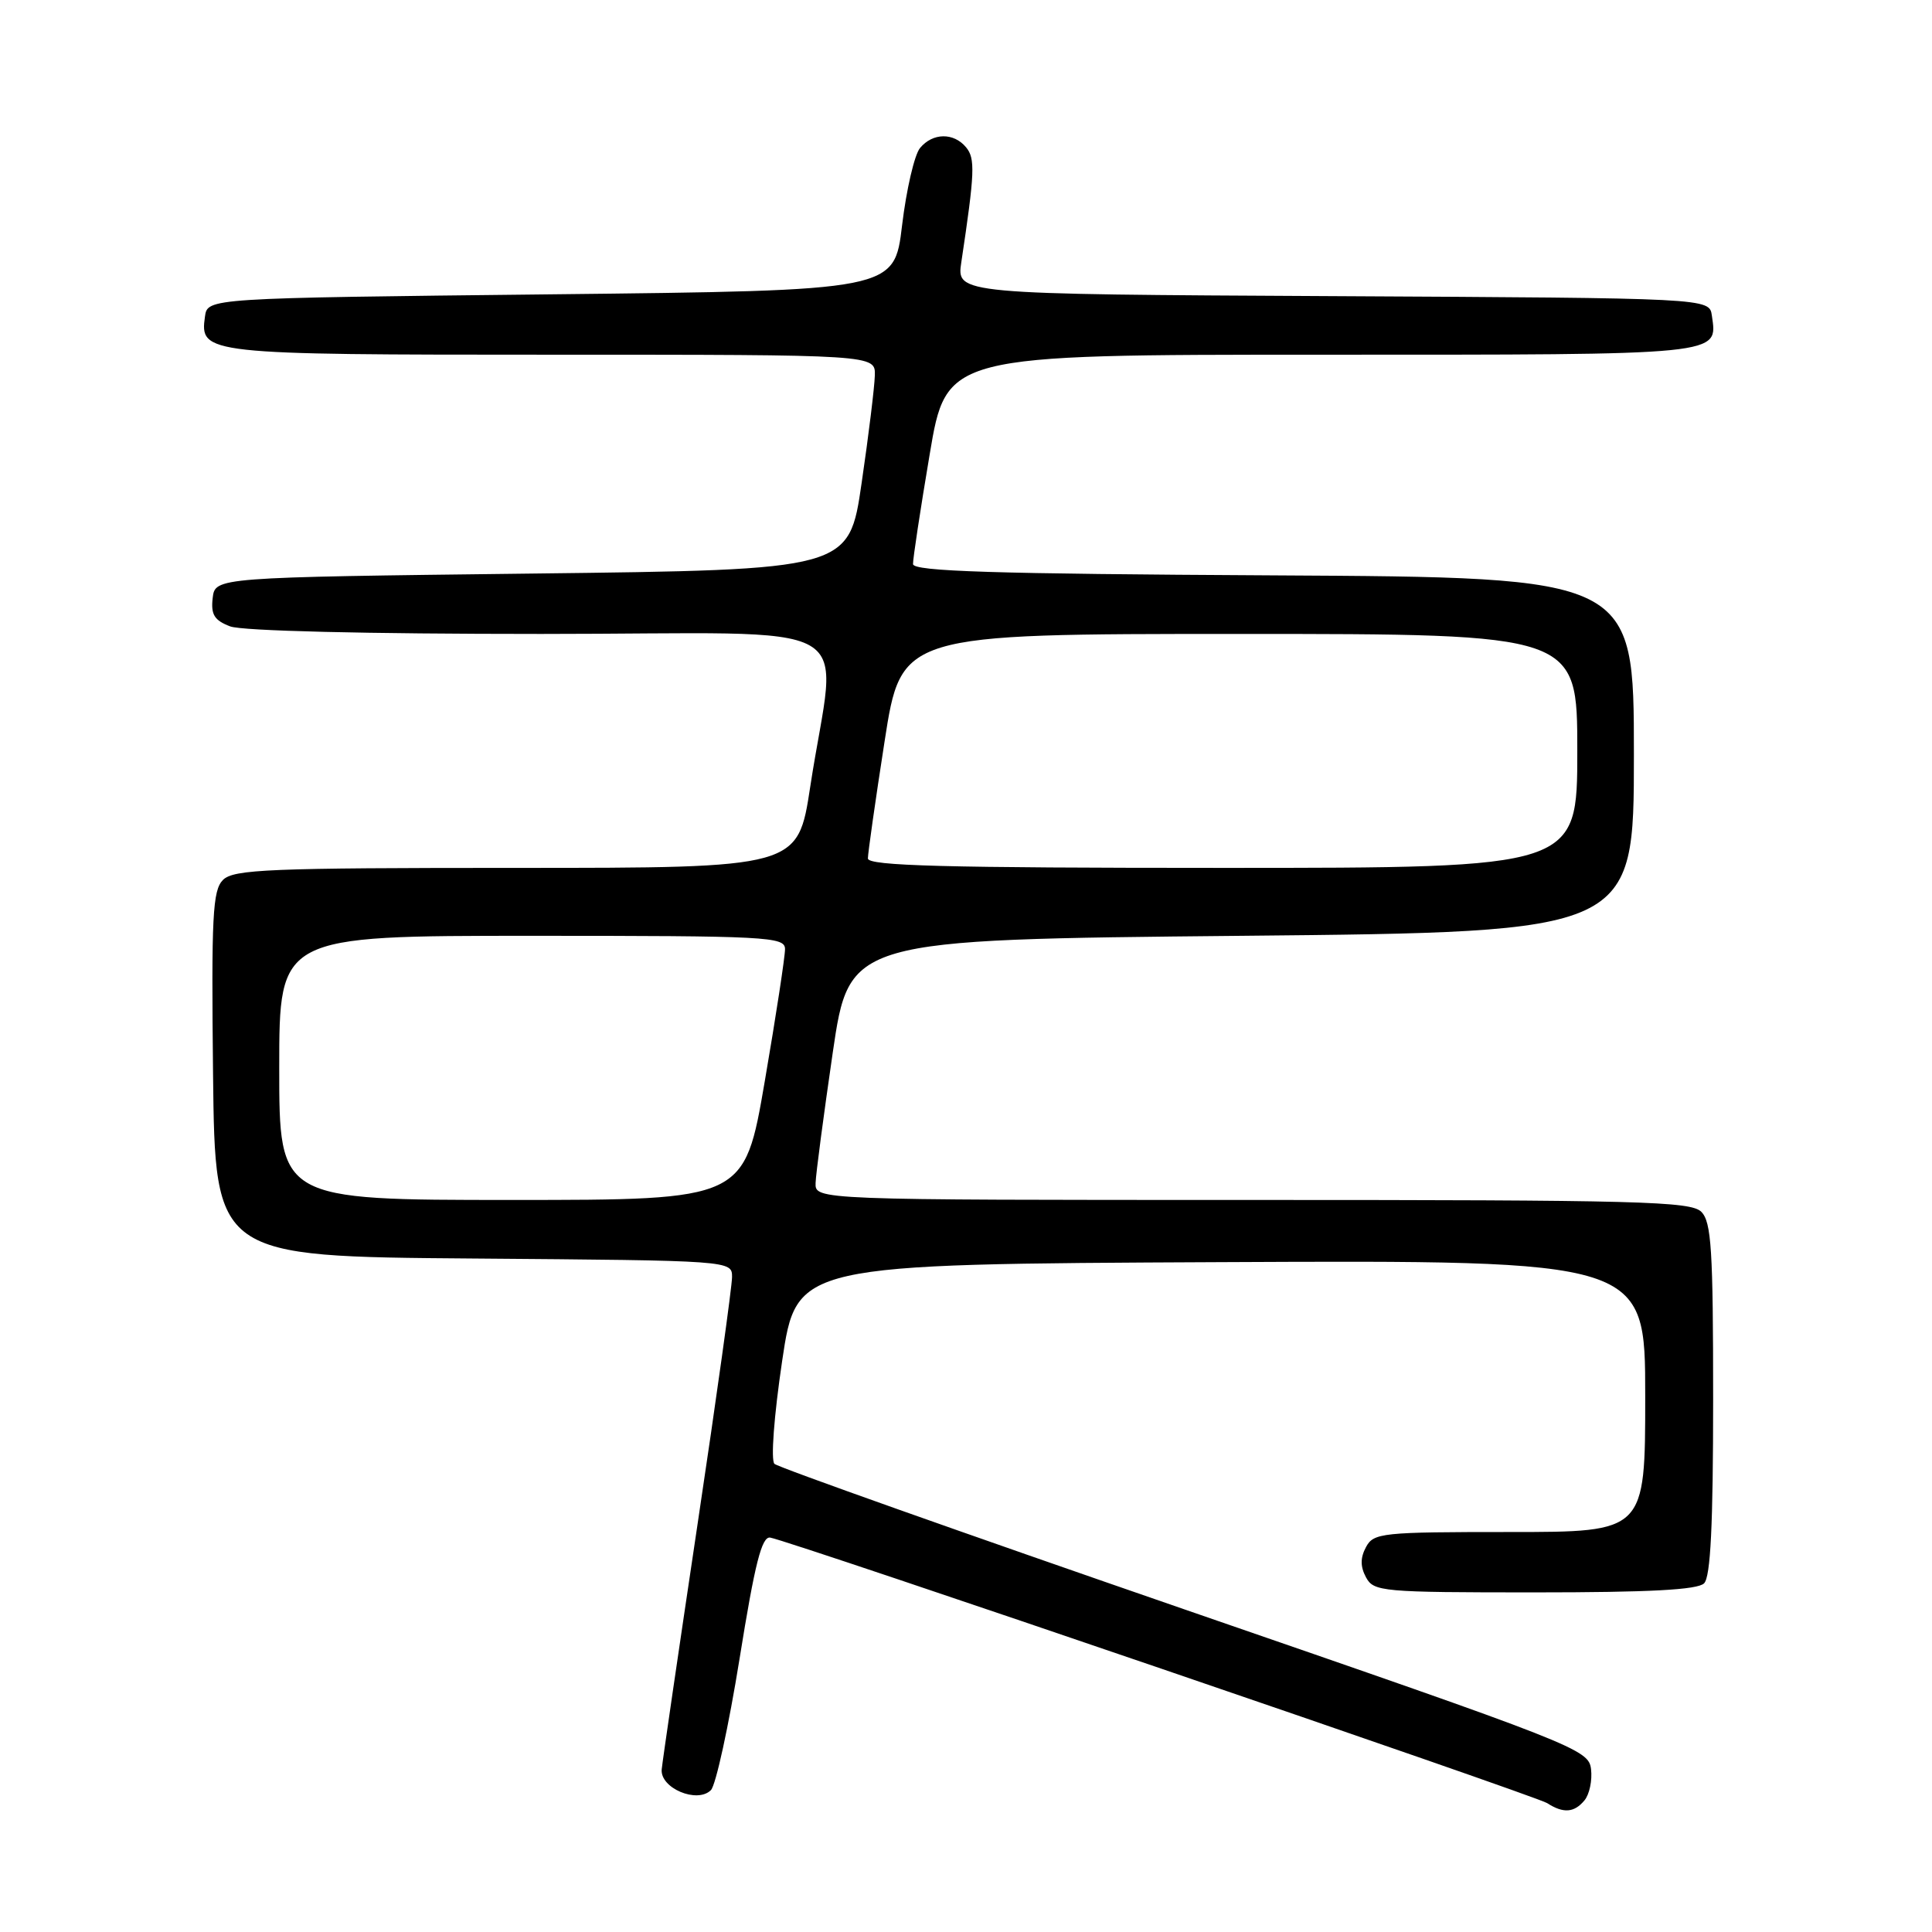 <?xml version="1.0" encoding="UTF-8" standalone="no"?>
<!DOCTYPE svg PUBLIC "-//W3C//DTD SVG 1.1//EN" "http://www.w3.org/Graphics/SVG/1.1/DTD/svg11.dtd" >
<svg xmlns="http://www.w3.org/2000/svg" xmlns:xlink="http://www.w3.org/1999/xlink" version="1.1" viewBox="0 0 256 256">
 <g >
 <path fill="currentColor"
d=" M 209.95 238.56 C 210.61 237.77 211.00 235.91 210.82 234.42 C 210.51 231.80 208.99 231.21 157.00 213.27 C 127.58 203.11 103.10 194.43 102.62 193.97 C 102.12 193.50 102.55 187.67 103.64 180.32 C 105.55 167.50 105.55 167.50 161.77 167.24 C 218.00 166.98 218.00 166.98 218.00 184.99 C 218.00 203.00 218.00 203.00 200.04 203.00 C 183.09 203.00 182.01 203.11 181.00 205.00 C 180.24 206.42 180.24 207.58 181.00 209.00 C 182.02 210.90 183.09 211.00 203.34 211.00 C 218.54 211.00 224.94 210.66 225.80 209.80 C 226.66 208.94 227.00 202.10 227.00 185.37 C 227.00 165.59 226.77 161.91 225.43 160.57 C 224.04 159.18 217.26 159.00 165.93 159.00 C 108.00 159.00 108.00 159.00 108.07 156.75 C 108.11 155.51 109.14 147.75 110.34 139.50 C 112.54 124.50 112.54 124.50 164.52 124.00 C 216.50 123.50 216.50 123.50 216.50 100.00 C 216.50 76.50 216.50 76.50 168.75 76.24 C 131.57 76.04 120.99 75.71 120.98 74.74 C 120.96 74.06 121.95 67.54 123.18 60.25 C 125.40 47.00 125.40 47.00 175.08 47.00 C 228.70 47.00 227.58 47.11 226.83 41.81 C 226.50 39.50 226.50 39.50 176.62 39.24 C 126.74 38.98 126.74 38.98 127.38 34.74 C 129.17 22.85 129.24 21.00 128.01 19.52 C 126.37 17.54 123.59 17.58 121.91 19.61 C 121.17 20.50 120.10 25.11 119.53 29.86 C 118.50 38.50 118.50 38.50 73.00 39.00 C 27.50 39.50 27.50 39.50 27.16 41.94 C 26.45 46.93 27.10 47.00 73.19 47.00 C 116.00 47.00 116.00 47.00 115.92 49.75 C 115.88 51.26 115.10 57.67 114.17 64.00 C 112.50 75.50 112.50 75.50 70.50 76.00 C 28.50 76.50 28.50 76.50 28.18 79.25 C 27.93 81.44 28.40 82.20 30.50 83.00 C 32.09 83.60 48.39 84.00 71.70 84.00 C 115.56 84.00 110.85 81.32 107.36 104.25 C 105.72 115.00 105.72 115.00 68.43 115.00 C 35.69 115.00 30.95 115.19 29.55 116.59 C 28.17 117.97 28.00 121.36 28.23 142.34 C 28.50 166.50 28.50 166.50 62.75 166.76 C 97.00 167.03 97.00 167.03 97.00 169.22 C 97.00 170.43 94.95 185.16 92.43 201.96 C 89.92 218.76 87.78 233.38 87.68 234.45 C 87.45 236.93 92.38 239.02 94.20 237.20 C 94.85 236.55 96.56 228.70 98.00 219.76 C 100.03 207.12 100.94 203.55 102.06 203.74 C 104.66 204.17 203.46 237.94 205.00 238.92 C 207.16 240.31 208.59 240.20 209.95 238.56 Z  M 37.00 141.50 C 37.00 124.00 37.00 124.00 70.50 124.00 C 101.73 124.00 104.00 124.12 104.02 125.75 C 104.03 126.71 102.83 134.59 101.34 143.25 C 98.64 159.00 98.64 159.00 67.82 159.00 C 37.00 159.00 37.00 159.00 37.00 141.50 Z  M 115.00 113.75 C 115.00 113.07 115.99 106.09 117.21 98.25 C 119.42 84.00 119.42 84.00 164.21 84.00 C 209.00 84.00 209.00 84.00 209.00 99.50 C 209.00 115.00 209.00 115.00 162.00 115.00 C 125.15 115.00 115.00 114.73 115.00 113.75 Z "/>
</g>
</svg>